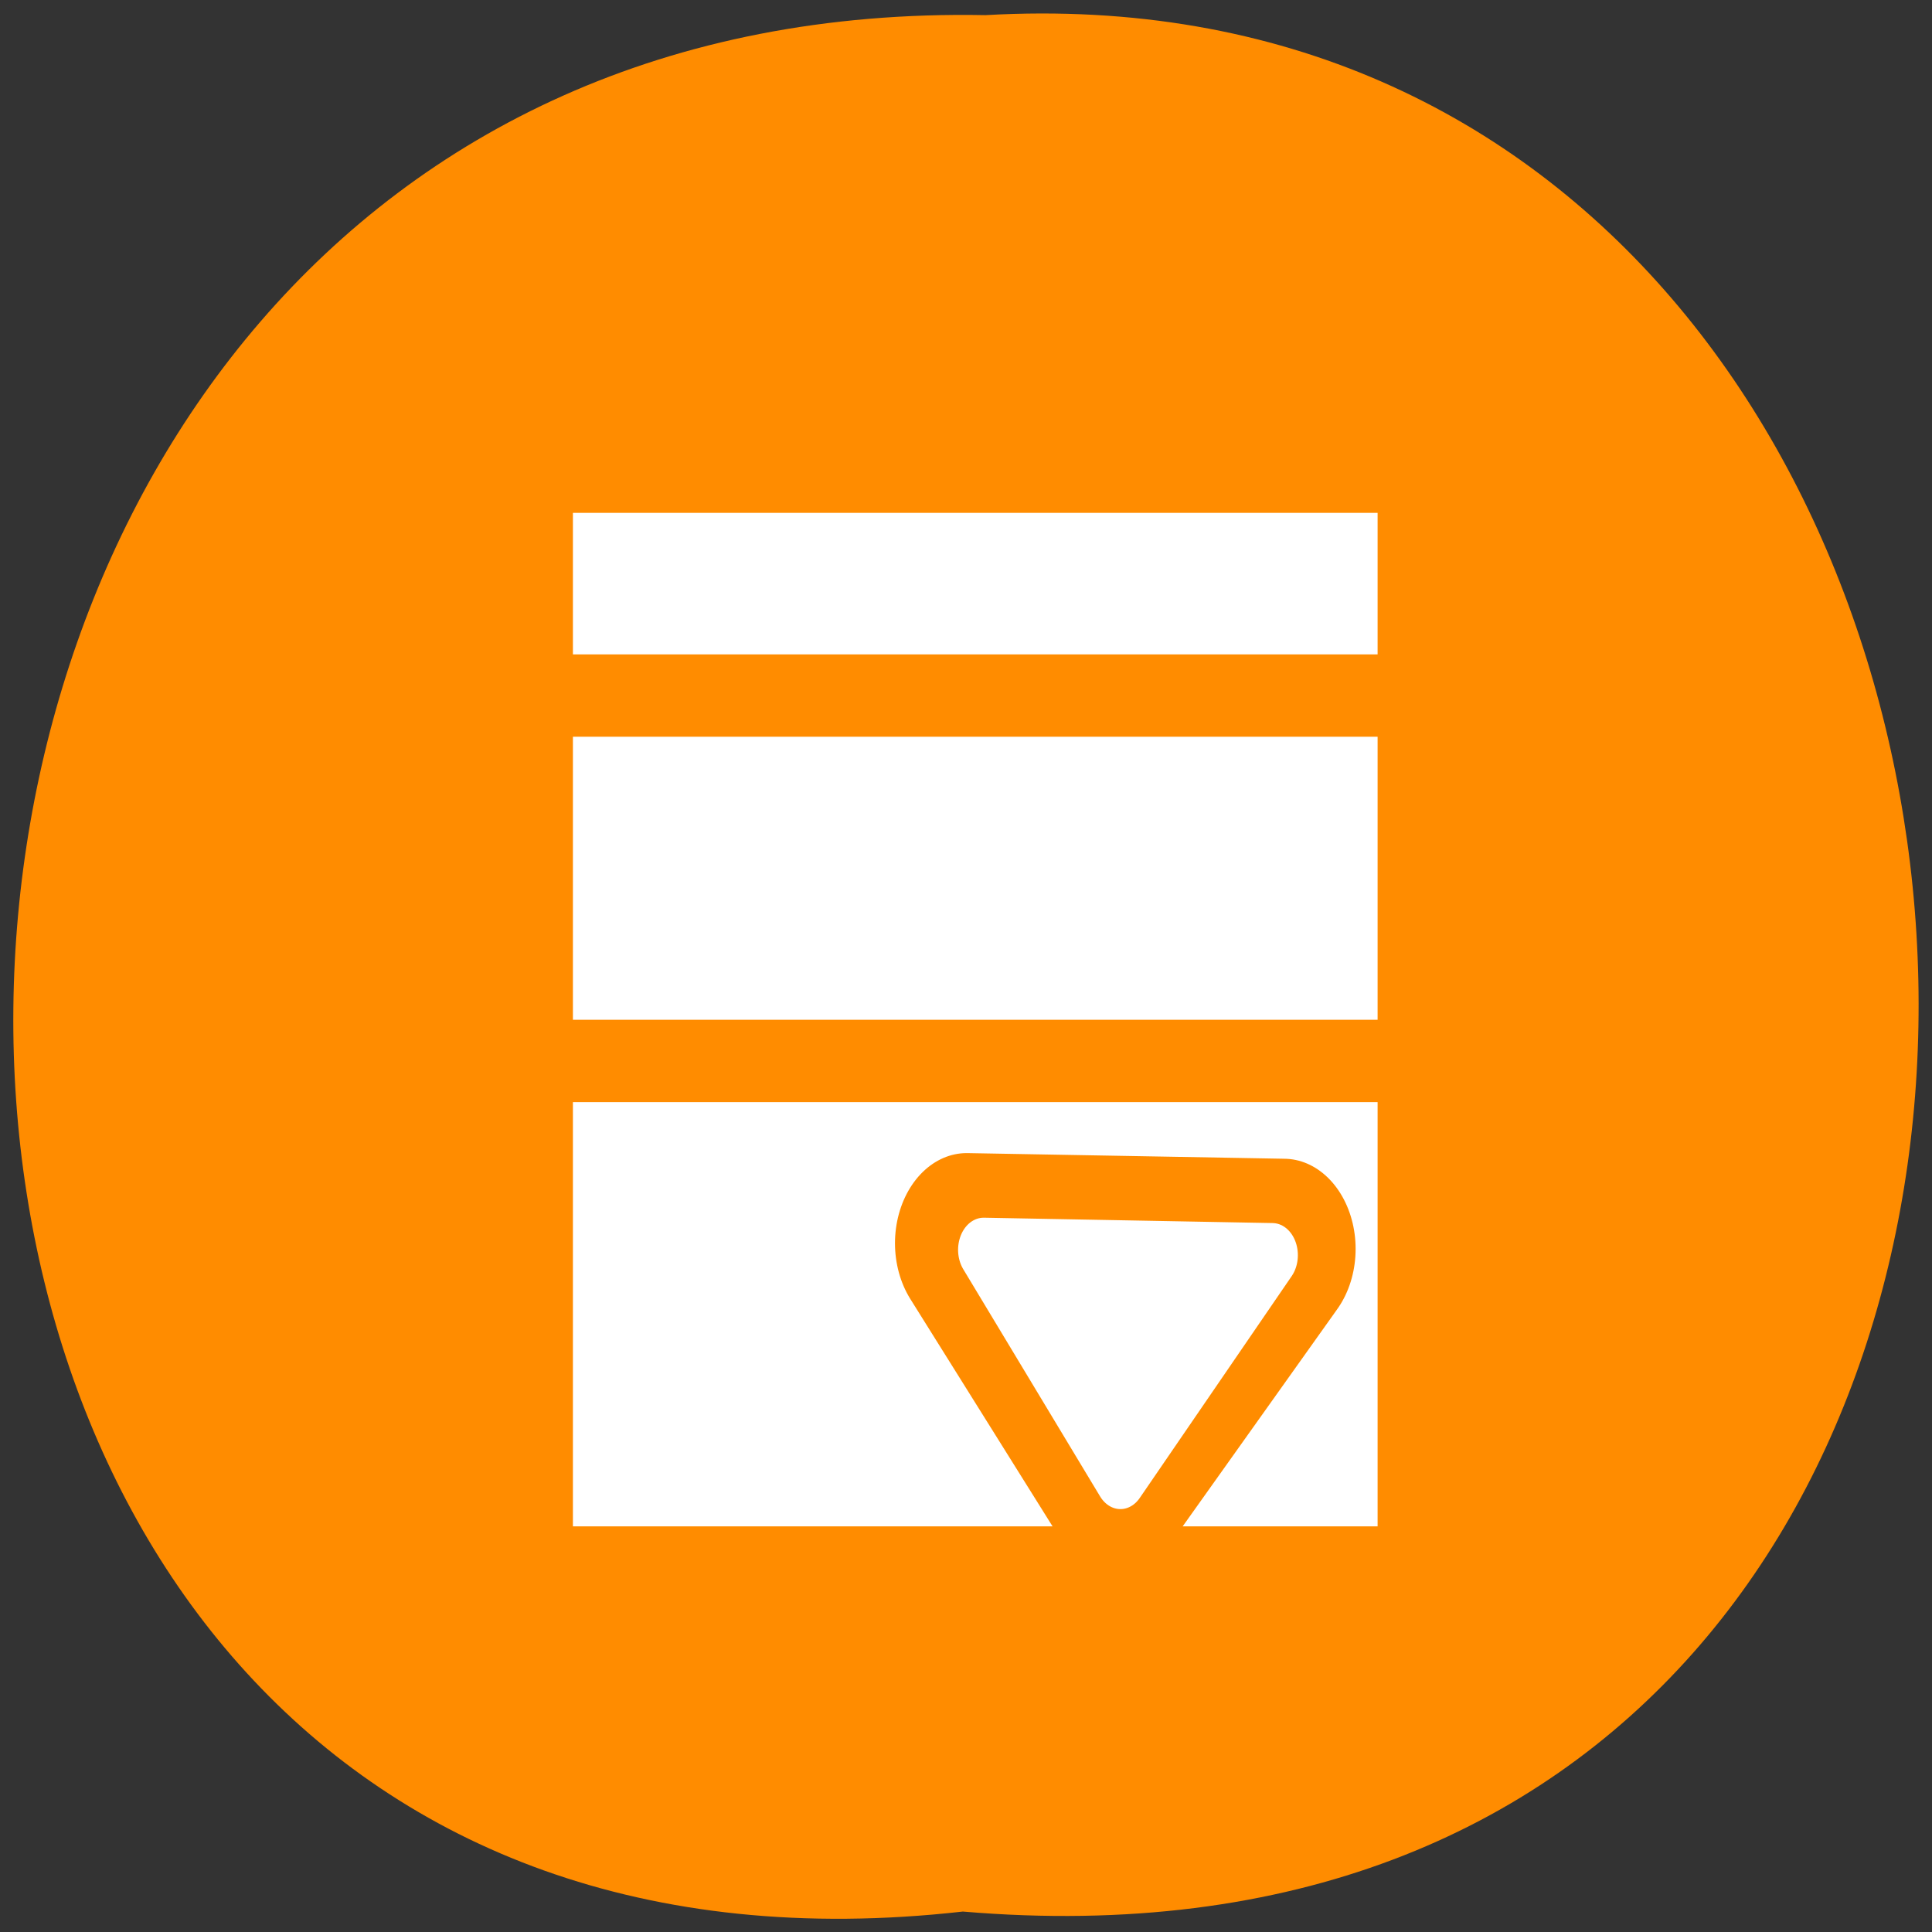 <svg xmlns="http://www.w3.org/2000/svg" viewBox="0 0 24 24"><rect x="0" y="0" width="24" height="24" fill="#333333" stroke="none"/><path d="M 11.961 23.746 C -3.922 25.539 -3.703 -0.117 12.242 0.188 C 27.07 -0.66 28.41 25.145 11.961 23.746 Z M 11.961 23.746 " style="fill:#ff8c00"/><g style="fill:#fff;fill-rule:evenodd"><path d="M 7.117 6.371 L 17.113 6.371 L 17.113 8.129 L 7.117 8.129 Z M 7.117 6.371 "/><path d="M 7.117 9.152 L 17.113 9.152 L 17.113 12.668 L 7.117 12.668 Z M 7.117 9.152 "/><path d="M 7.117 13.691 L 17.113 13.691 L 17.113 18.961 L 7.117 18.961 Z M 7.117 13.691 "/></g><g transform="matrix(0.186 0 0 0.234 6.54 5.64)" style="stroke-linecap:round;stroke-linejoin:round"><path d="M 29.397 41.897 L 39.437 54.656 L 50.591 42.197 Z M 29.397 41.897 " style="fill:#ff8c00;stroke:#ff8c00;stroke-width:9.57"/><path d="M 30.531 42.247 L 39.668 54.306 L 49.814 42.531 Z M 30.531 42.247 " style="fill:#fff;stroke:#fff;fill-rule:evenodd;stroke-width:3.41"/></g></svg>